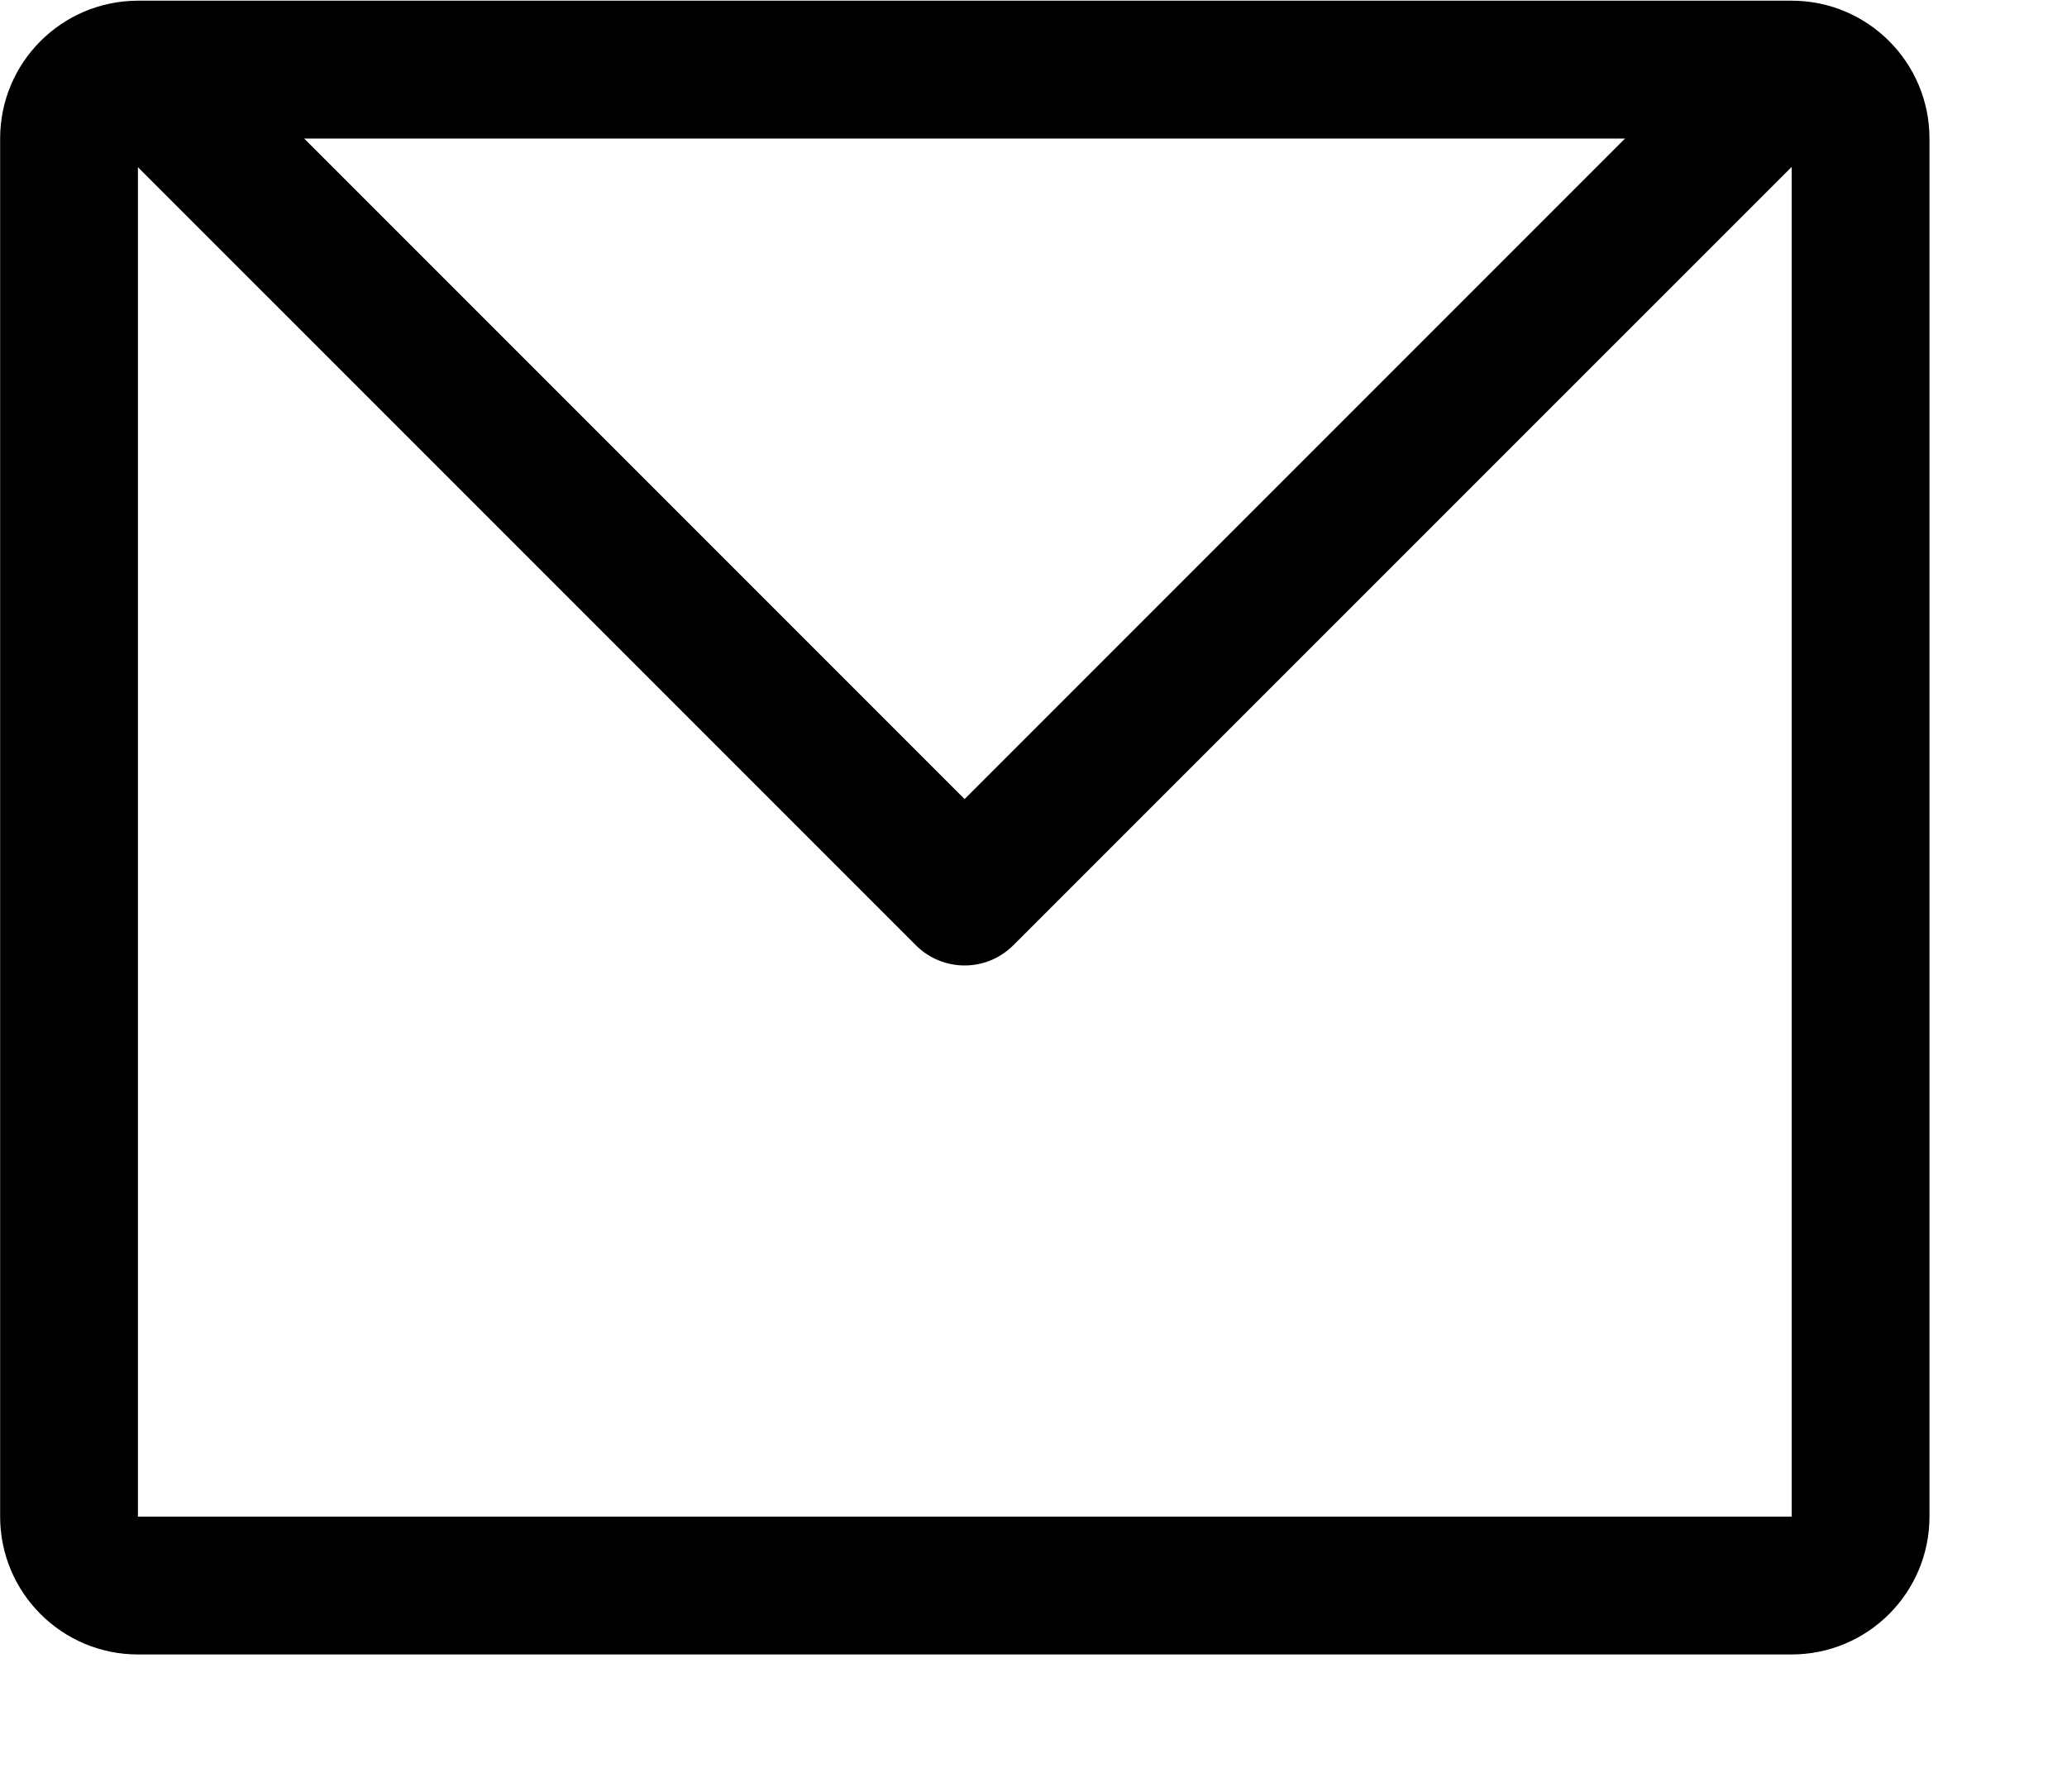 <svg viewBox="0 0 15 13" xmlns="http://www.w3.org/2000/svg">
<path fill-rule="evenodd" clip-rule="evenodd" d="M13 0.005C13 0.005 13 0.005 13 0.005H13.002C13.554 0.005 14.002 0.453 14.002 1.005V11.004C14.002 11.556 13.554 12.004 13.002 12.004H1.001C0.449 12.004 0.001 11.556 0.001 11.004V1.005C0.001 0.454 0.447 0.008 0.997 0.005C0.998 0.005 1 0.005 1.001 0.005H13ZM1.001 1.213V11.004L13.002 11.004V1.211L7.354 6.858C7.158 7.054 6.842 7.054 6.646 6.858L1.001 1.213ZM2.207 1.005L11.793 1.005L7 5.798L2.207 1.005Z" fill="currentColor"/>
</svg>
